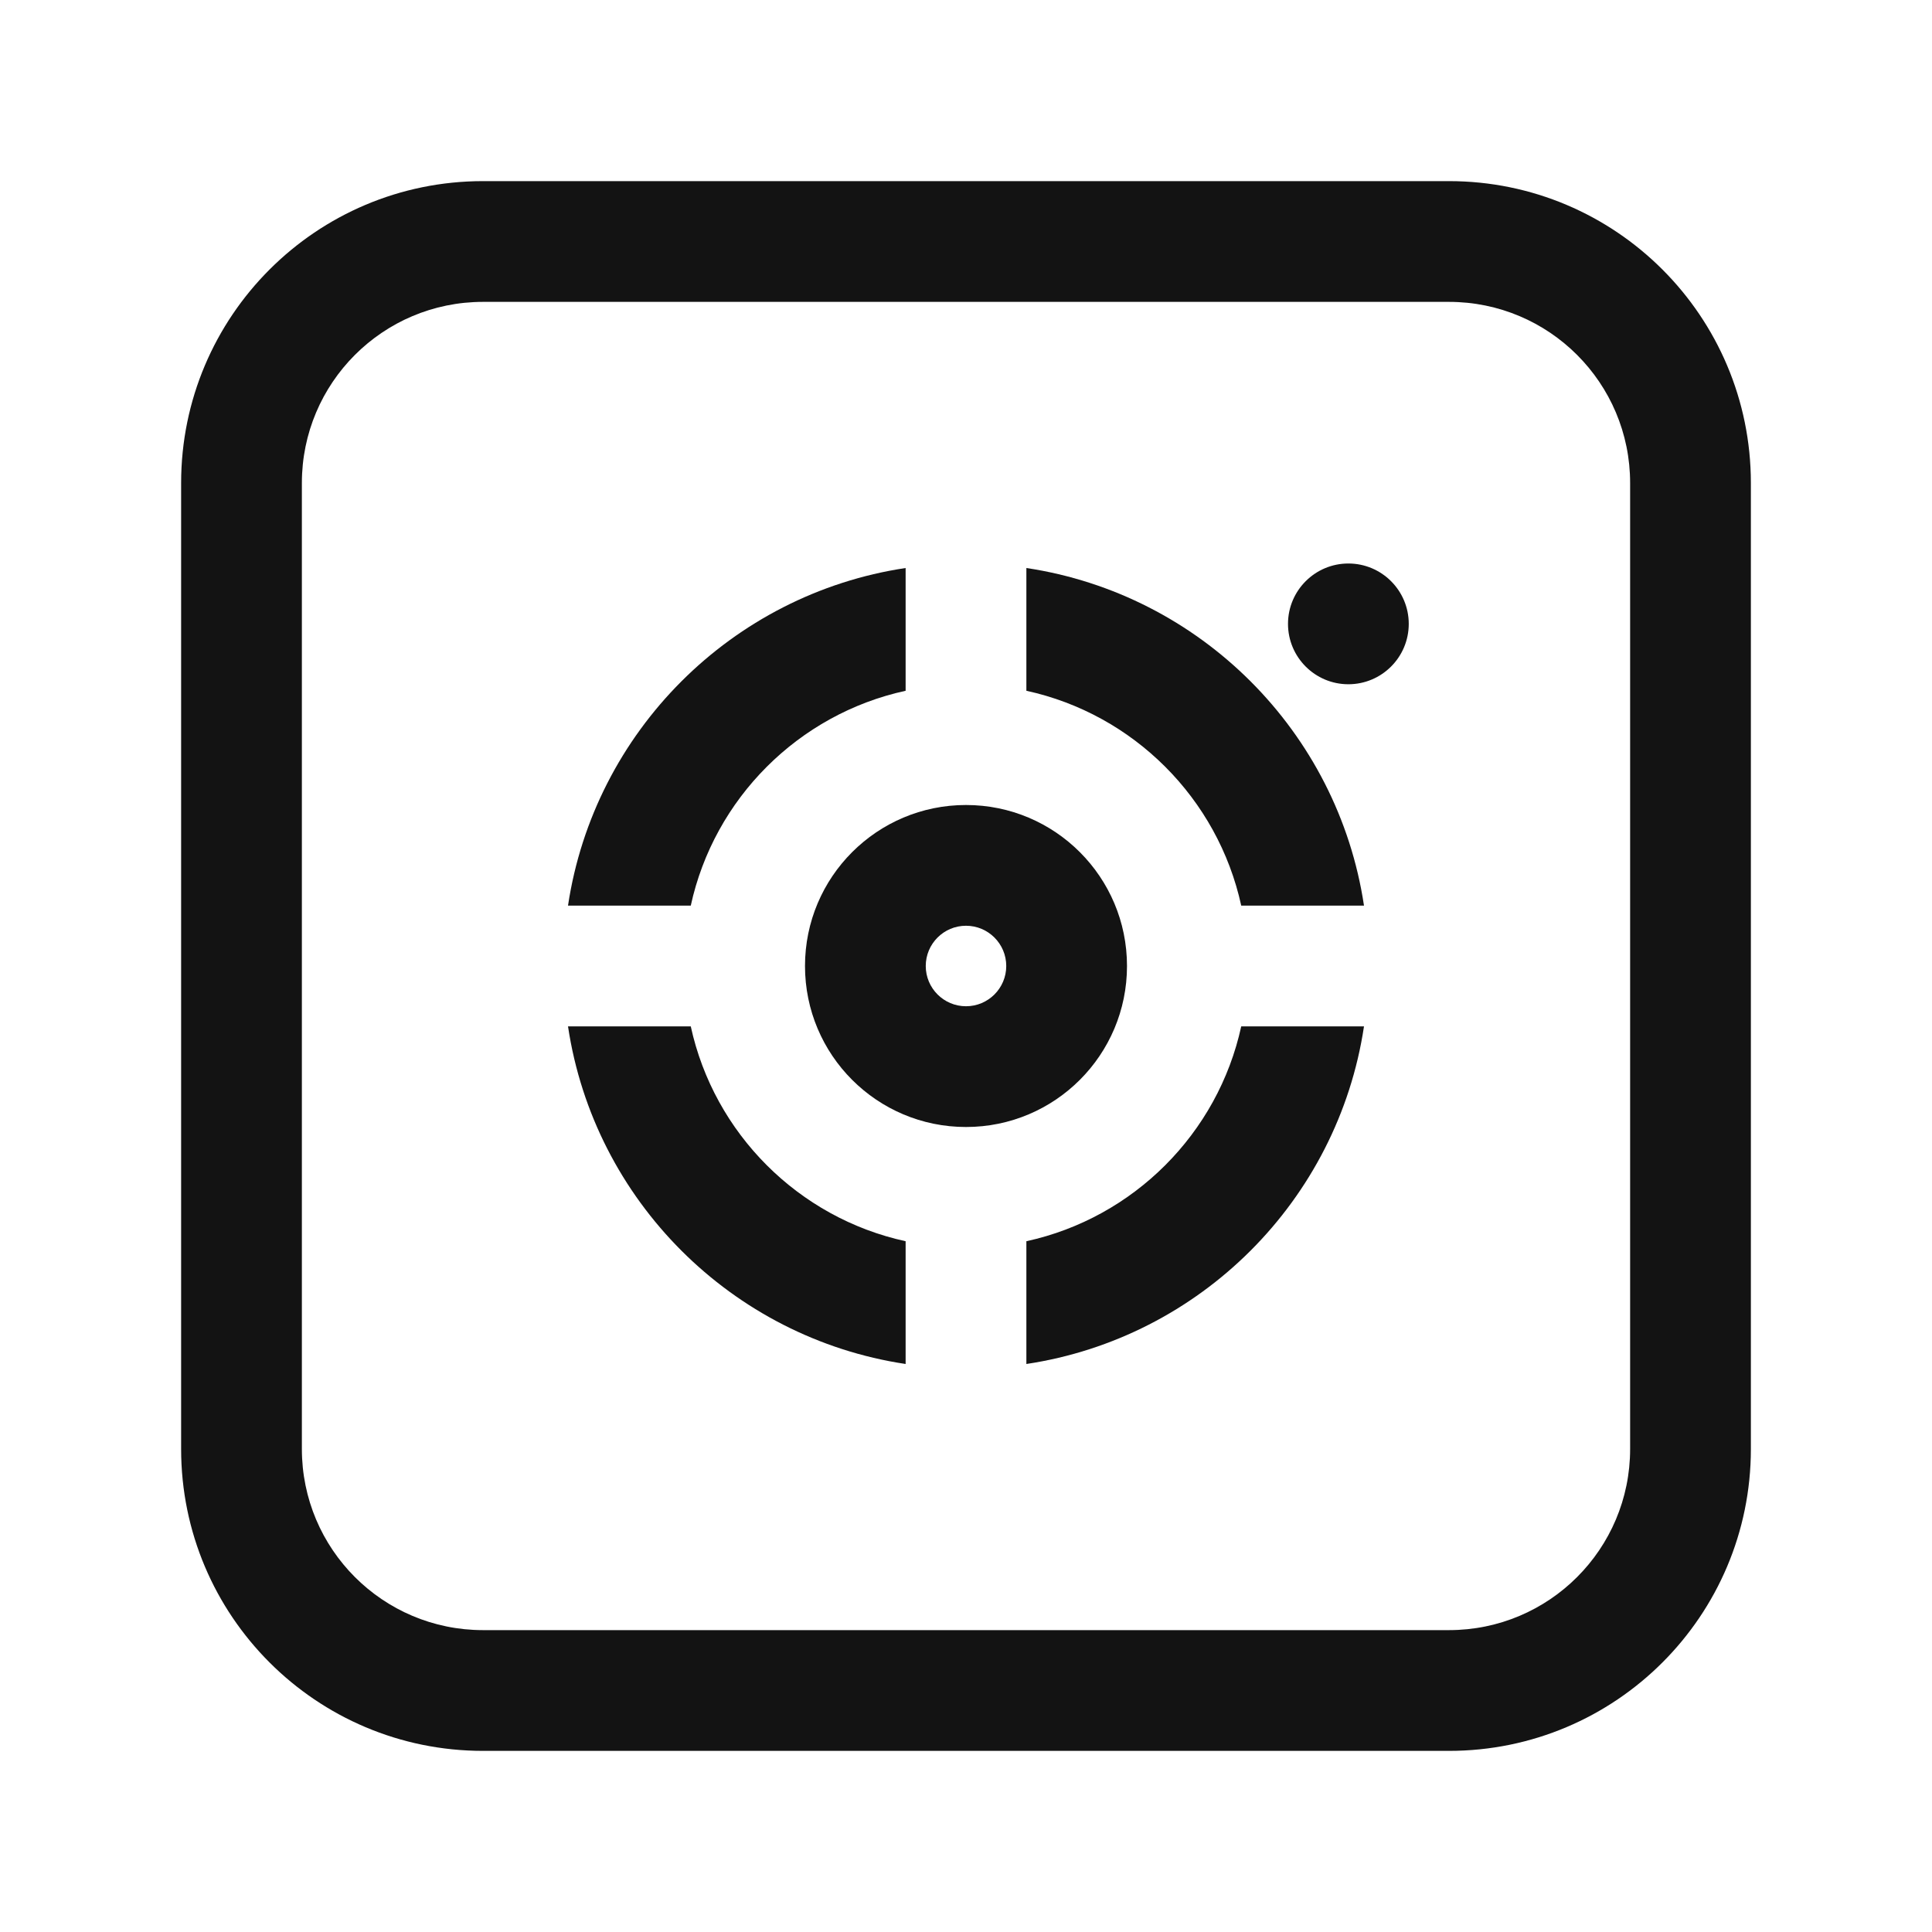 <svg width="24" height="24" viewBox="0 0 24 24" fill="none" xmlns="http://www.w3.org/2000/svg">
<path fill-rule="evenodd" clip-rule="evenodd" d="M12 14C13.105 14 14 13.105 14 12C14 10.895 13.105 10 12 10C10.895 10 10 10.895 10 12C10 13.105 10.895 14 12 14ZM12 12.5C12.276 12.5 12.5 12.276 12.5 12C12.5 11.724 12.276 11.5 12 11.5C11.724 11.5 11.5 11.724 11.5 12C11.5 12.276 11.724 12.5 12 12.5Z" fill="#131313"/>
<path d="M11.25 8.581C9.919 8.871 8.871 9.919 8.581 11.25H7.056C7.381 9.089 9.089 7.381 11.25 7.056V8.581Z" fill="#131313"/>
<path d="M7.056 12.75H8.581C8.871 14.081 9.919 15.129 11.25 15.419V16.944C9.089 16.619 7.381 14.911 7.056 12.75Z" fill="#131313"/>
<path d="M12.75 16.944V15.419C14.081 15.129 15.129 14.081 15.419 12.75H16.944C16.619 14.911 14.911 16.619 12.75 16.944Z" fill="#131313"/>
<path d="M16.944 11.25H15.419C15.129 9.919 14.081 8.871 12.75 8.581V7.056C14.911 7.381 16.619 9.089 16.944 11.25Z" fill="#131313"/>
<path d="M17.5 7.75C17.5 8.164 17.164 8.5 16.75 8.5C16.336 8.5 16 8.164 16 7.75C16 7.336 16.336 7 16.75 7C17.164 7 17.5 7.336 17.5 7.75Z" fill="#131313"/>
<path fill-rule="evenodd" clip-rule="evenodd" d="M6 2.25C3.929 2.25 2.25 3.929 2.25 6V18C2.25 20.071 3.929 21.75 6 21.75H18C20.071 21.75 21.75 20.071 21.75 18V6C21.75 3.929 20.071 2.25 18 2.25H6ZM3.75 6C3.75 4.757 4.757 3.75 6 3.75H18C19.243 3.75 20.25 4.757 20.25 6V18C20.25 19.243 19.243 20.25 18 20.25H6C4.757 20.25 3.75 19.243 3.75 18V6Z" fill="#131313"/>
</svg>

